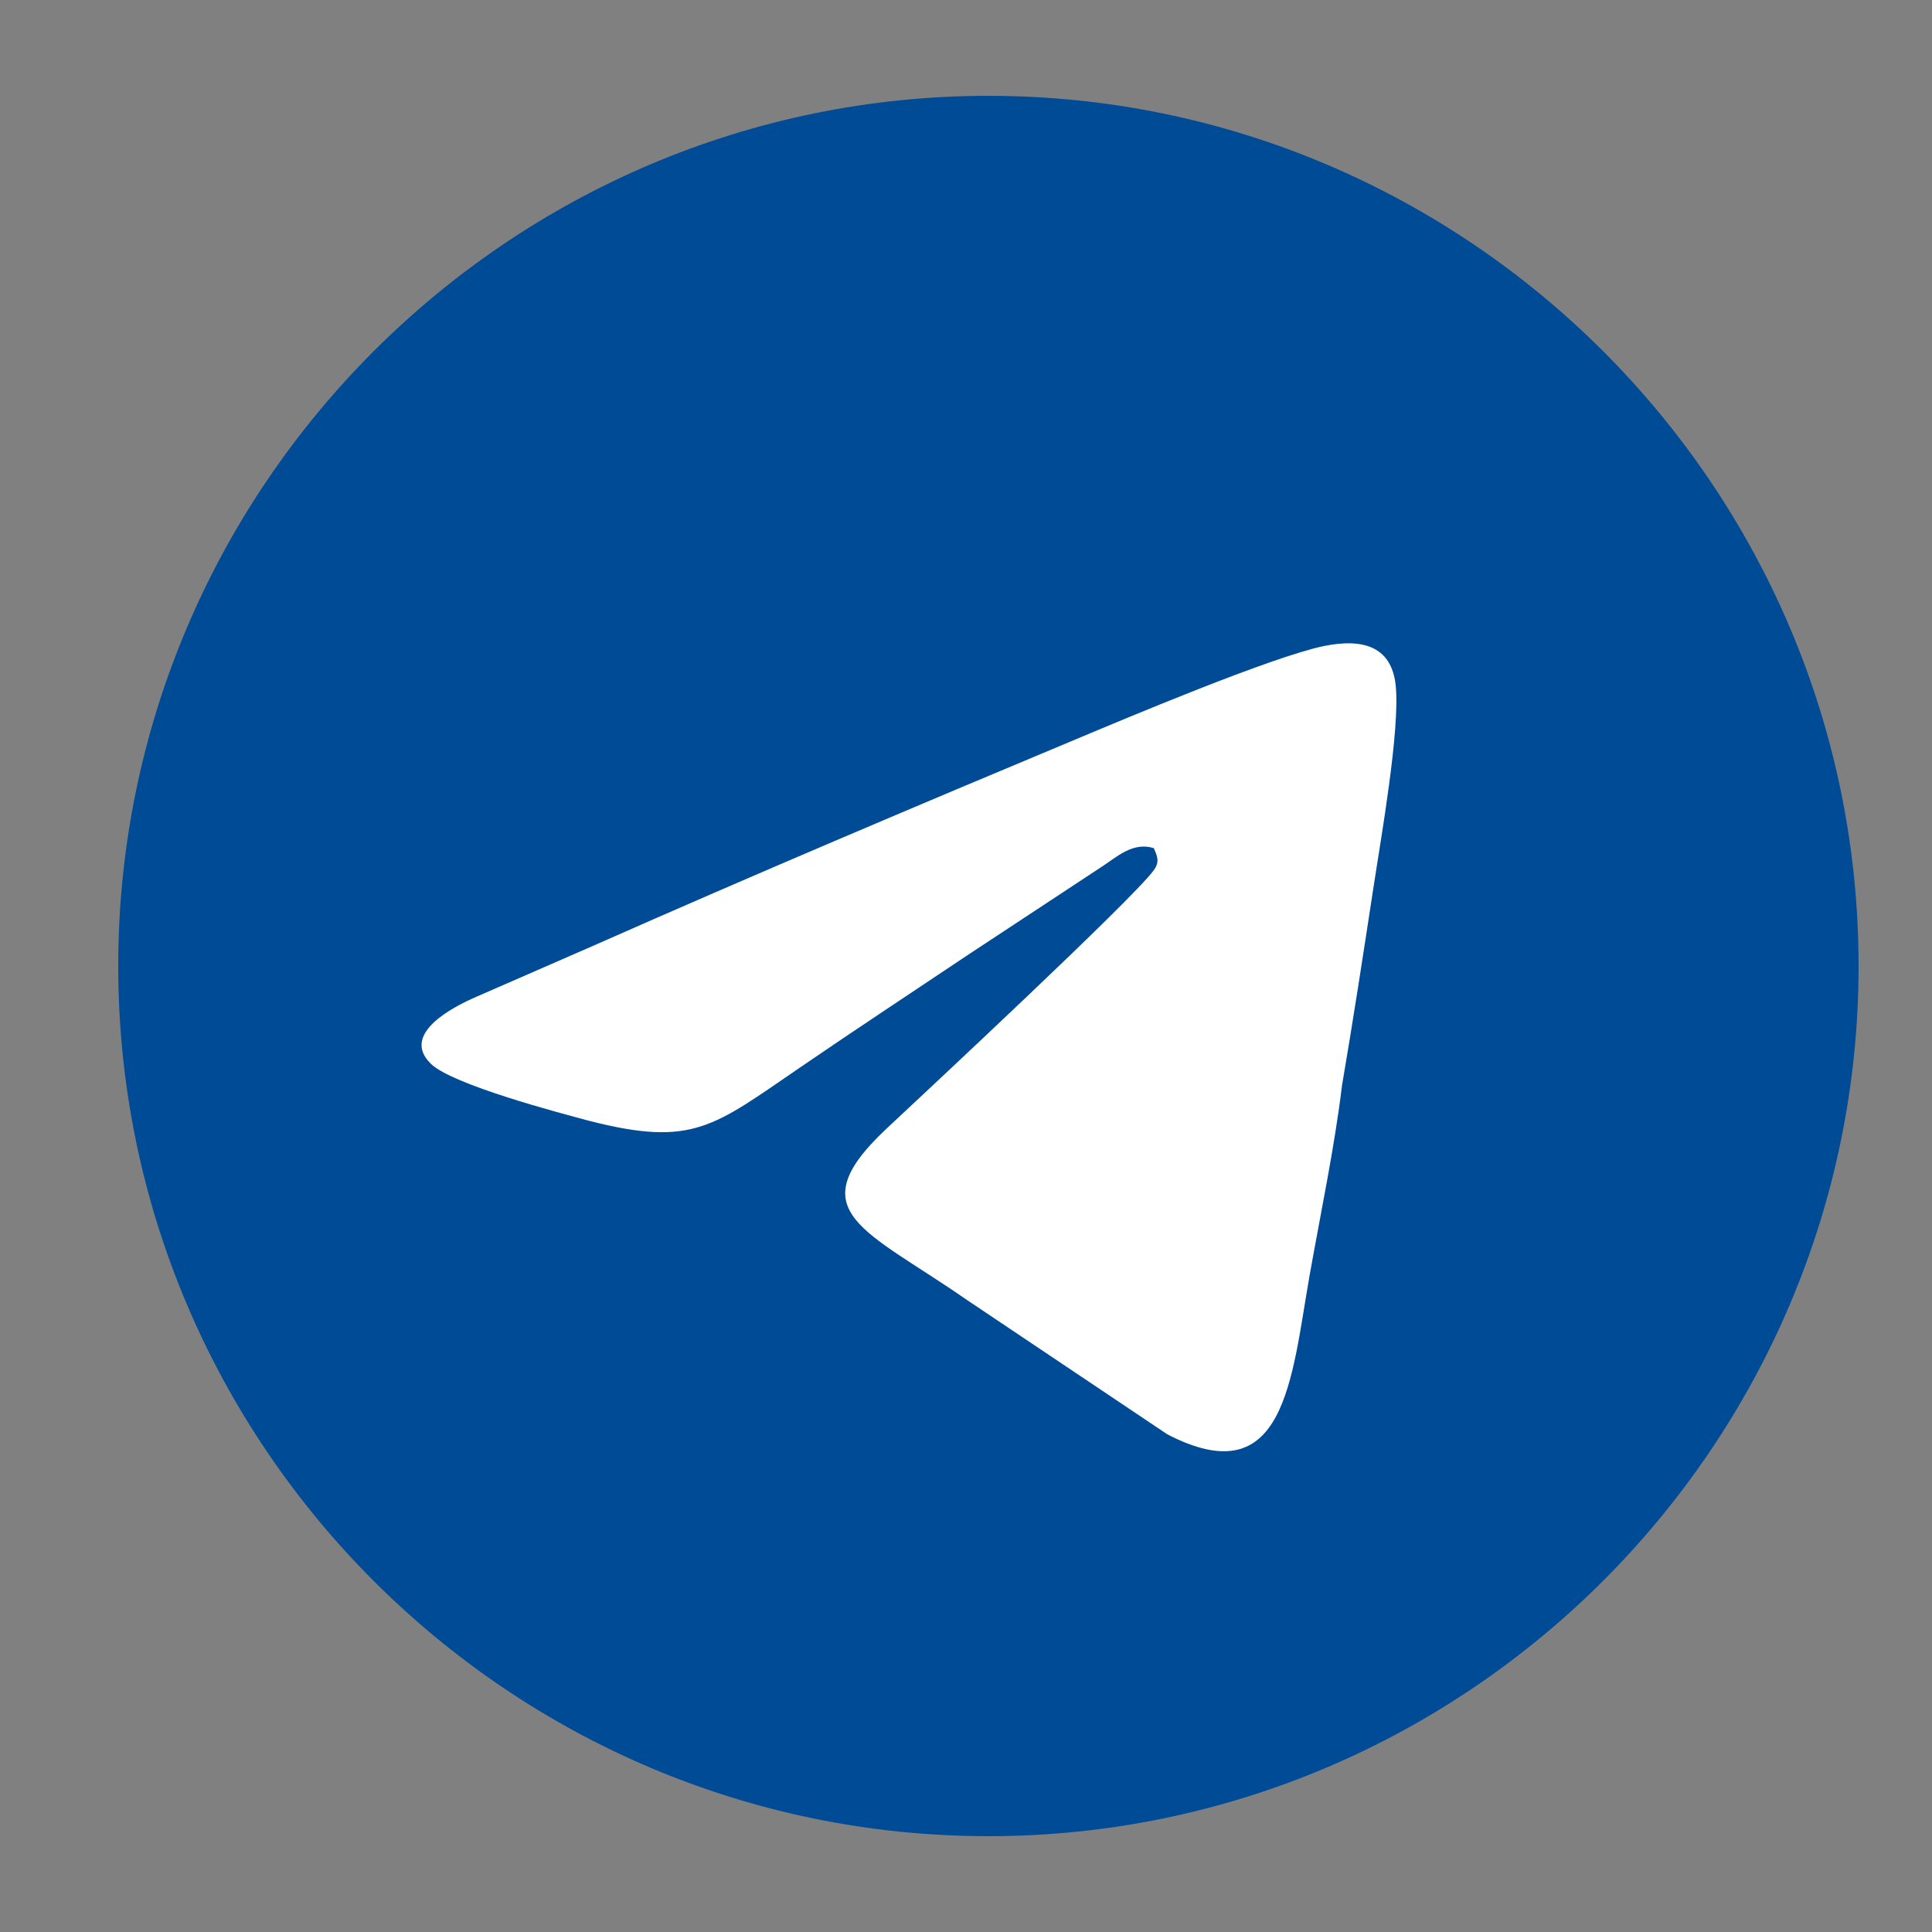 <?xml version="1.0" encoding="utf-8"?>
<!-- Generator: Adobe Illustrator 23.0.2, SVG Export Plug-In . SVG Version: 6.00 Build 0)  -->
<svg version="1.1" id="Слой_1" xmlns="http://www.w3.org/2000/svg" xmlns:xlink="http://www.w3.org/1999/xlink" x="0px" y="0px"
	 viewBox="0 0 500 500" style="enable-background:new 0 0 500 500;" xml:space="preserve">
<rect x="0" y="0" width="500" height="500" fill="#808080" stroke="none"/>
<style type="text/css">
	.st0{fill-rule:evenodd;clip-rule:evenodd;fill:#004B96;}
	.st1{fill-rule:evenodd;clip-rule:evenodd;fill:#FFFFFF;}
</style>
<g>
	<path class="st0" d="M255.8,475.2C379.8,475.2,481,374,481,250S379.8,24.8,255.8,24.8S30.6,126,30.6,250S131.7,475.2,255.8,475.2
		L255.8,475.2z"/>
	<path class="st1" d="M111.5,275.3c5.5,5.4,33.2,12.7,41.1,14.8c26.7,6.8,32,1.5,54.4-13.8c14.6-10,29.8-20,44.6-29.9l33.7-22.2
		c3.7-2.4,7.9-6.4,13.3-4.7c0.9,2.1,1.6,3.5,0,5.7c-5.2,7.3-60,58.3-69.5,67.2c-22.5,21.3-5.1,25.8,21.1,44l51.9,34.8
		c30.5,15.8,32.1-14.2,36.8-41c2.8-15.8,6.5-33.4,8.4-49.2c2.9-17,5.5-34,8.1-51c1.9-12.6,7-41.1,5.8-52.7
		c-1.1-9.9-8.3-12.2-18.6-10.1c-13.5,2.8-51,18.6-64.1,24.1c-41.4,17.3-83.7,35.2-124.6,53.3L123.2,258
		C117.2,260.6,103.6,267.6,111.5,275.3L111.5,275.3z"/>
</g>
</svg>
